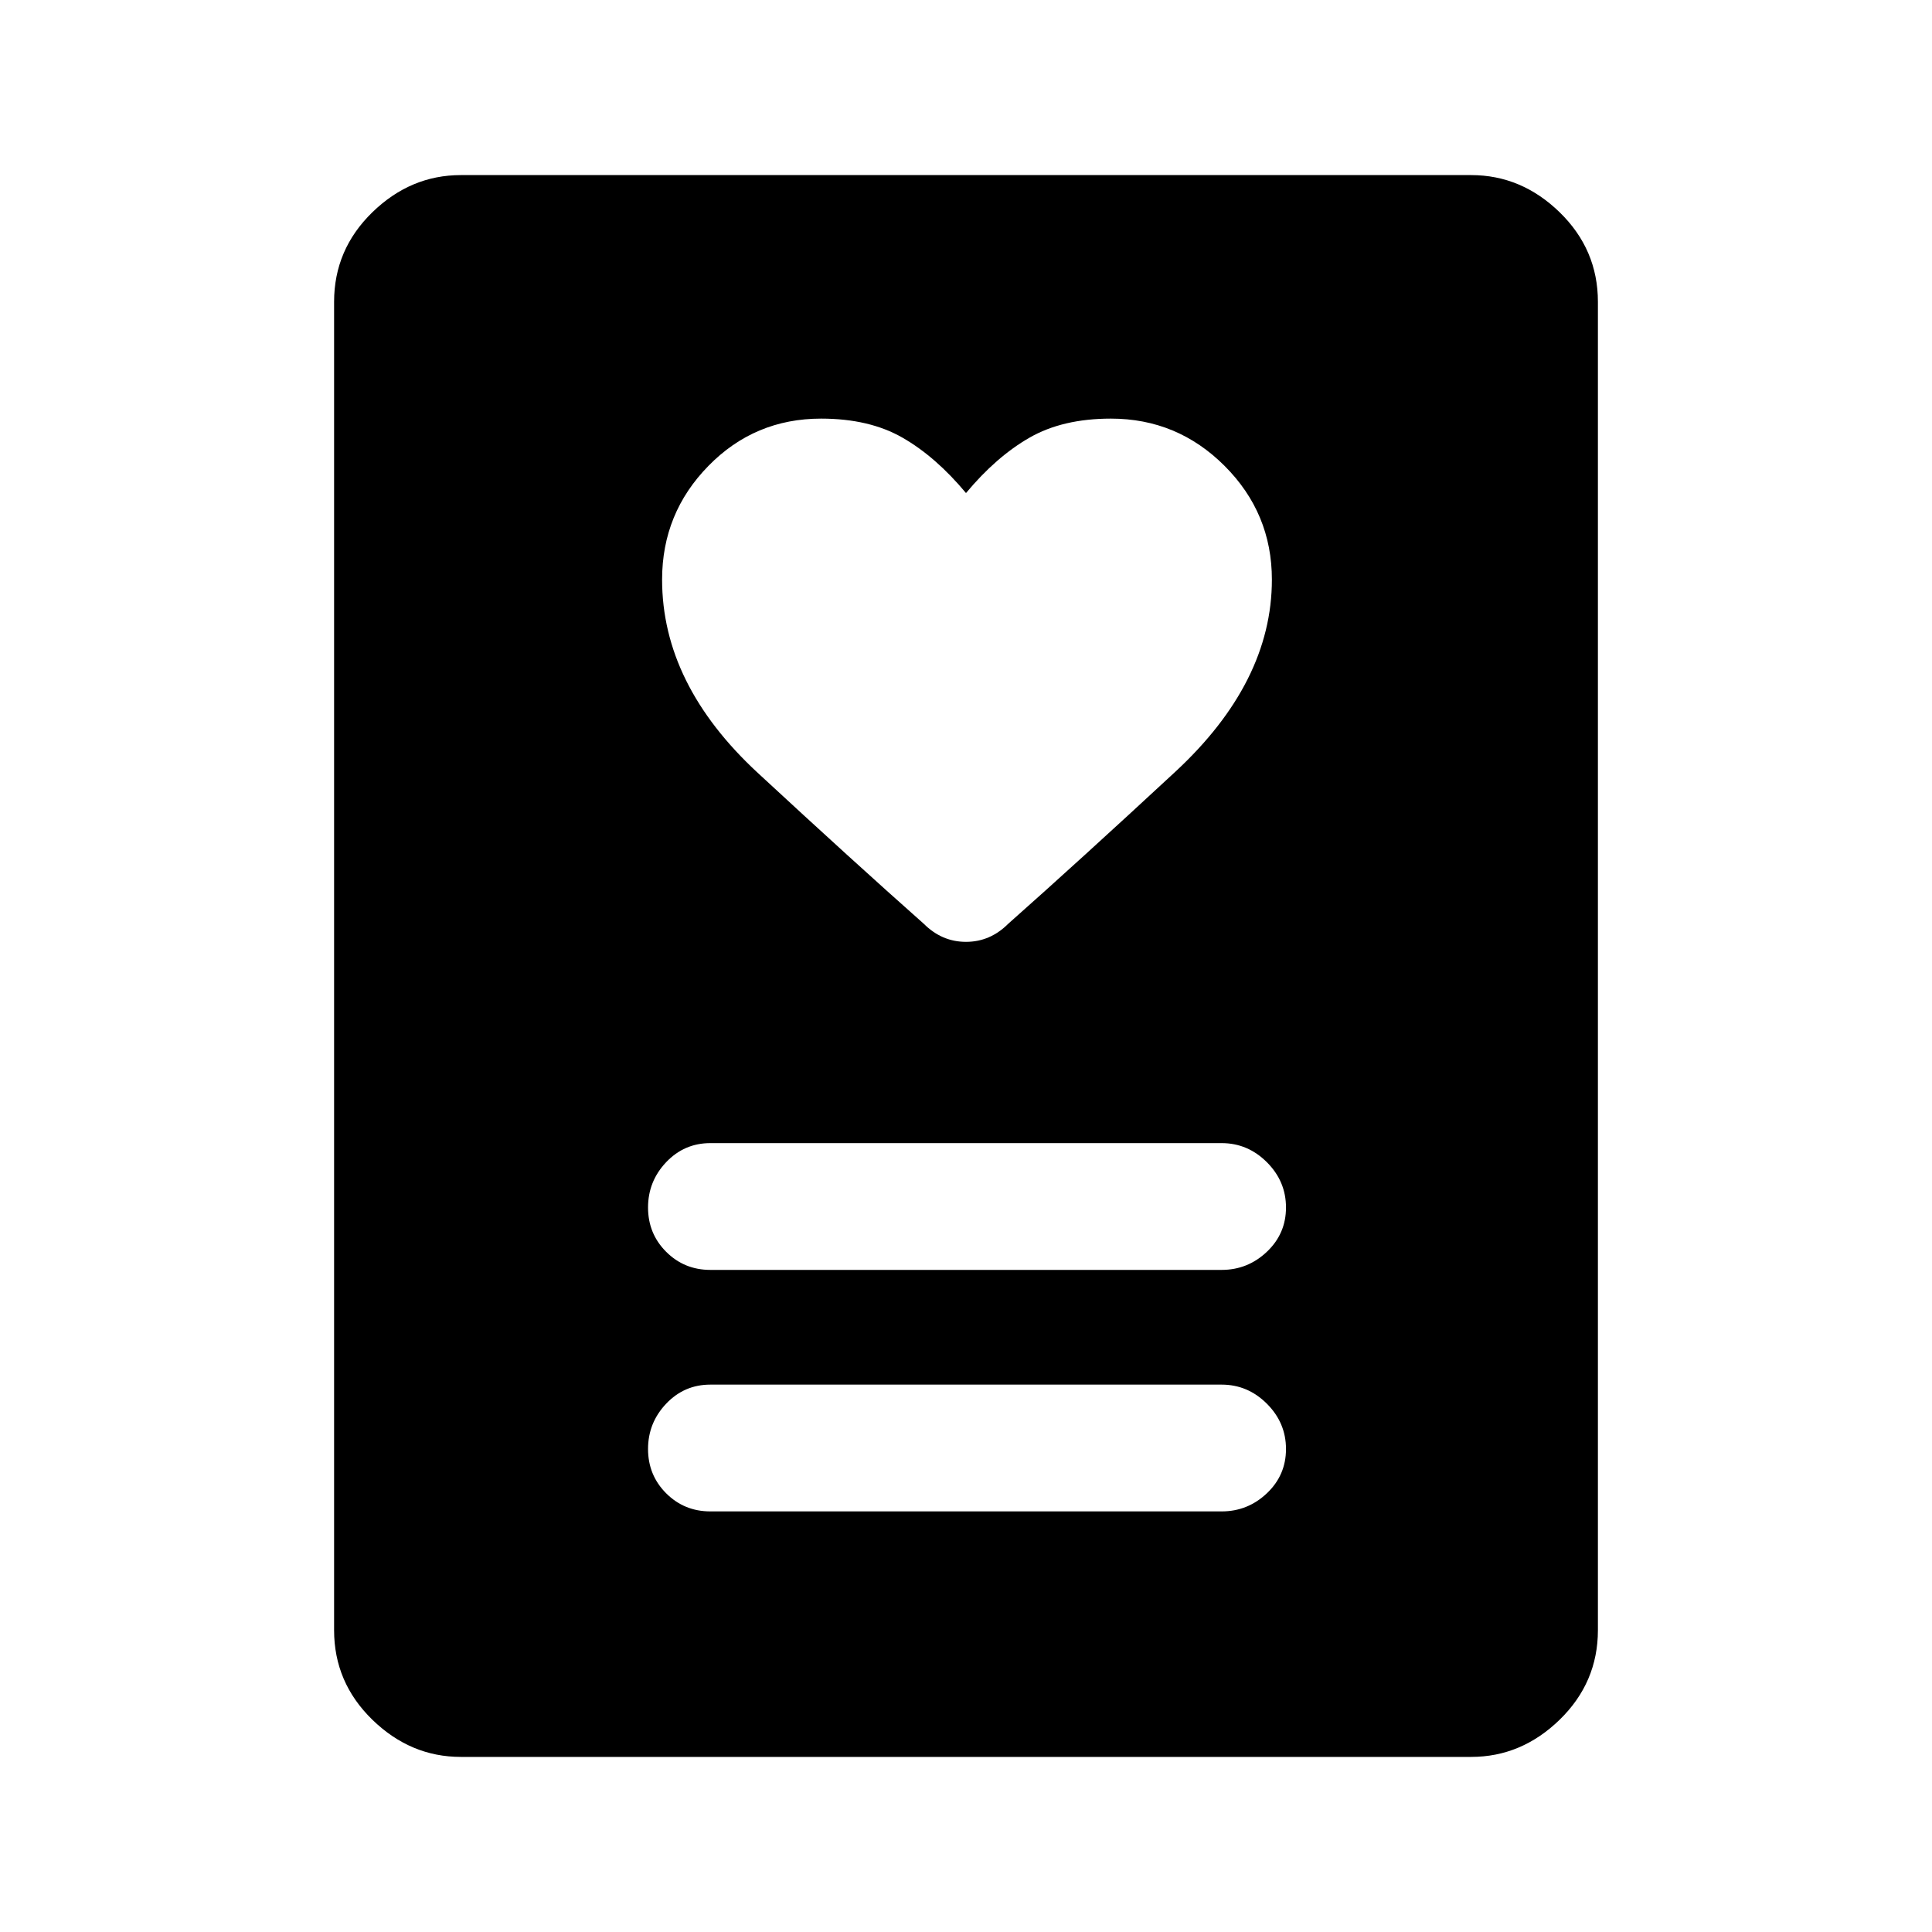 <svg xmlns="http://www.w3.org/2000/svg" height="40" width="40"><path d="M14.708 31.292h10.584q.541 0 .937-.375t.396-.917q0-.542-.396-.938-.396-.395-.937-.395H14.708q-.541 0-.916.395-.375.396-.375.938 0 .542.375.917t.916.375Zm0-5h10.584q.541 0 .937-.375t.396-.917q0-.542-.396-.938-.396-.395-.937-.395H14.708q-.541 0-.916.395-.375.396-.375.938 0 .542.375.917t.916.375ZM20 10.208q-.625-.75-1.312-1.145Q18 8.667 17 8.667q-1.375 0-2.333.979-.959.979-.959 2.354 0 2.167 1.979 4 1.98 1.833 3.438 3.125.375.375.875.375t.875-.375q1.458-1.292 3.458-3.146 2-1.854 2-3.979 0-1.375-.979-2.354-.979-.979-2.354-.979-1 0-1.688.396-.687.395-1.312 1.145Zm10.458 26.167H9.542q-1.042 0-1.834-.771-.791-.771-.791-1.854V6.25q0-1.083.791-1.854.792-.771 1.834-.771h20.916q1.042 0 1.834.771.791.771.791 1.854v27.5q0 1.083-.791 1.854-.792.771-1.834.771Z"/></svg>